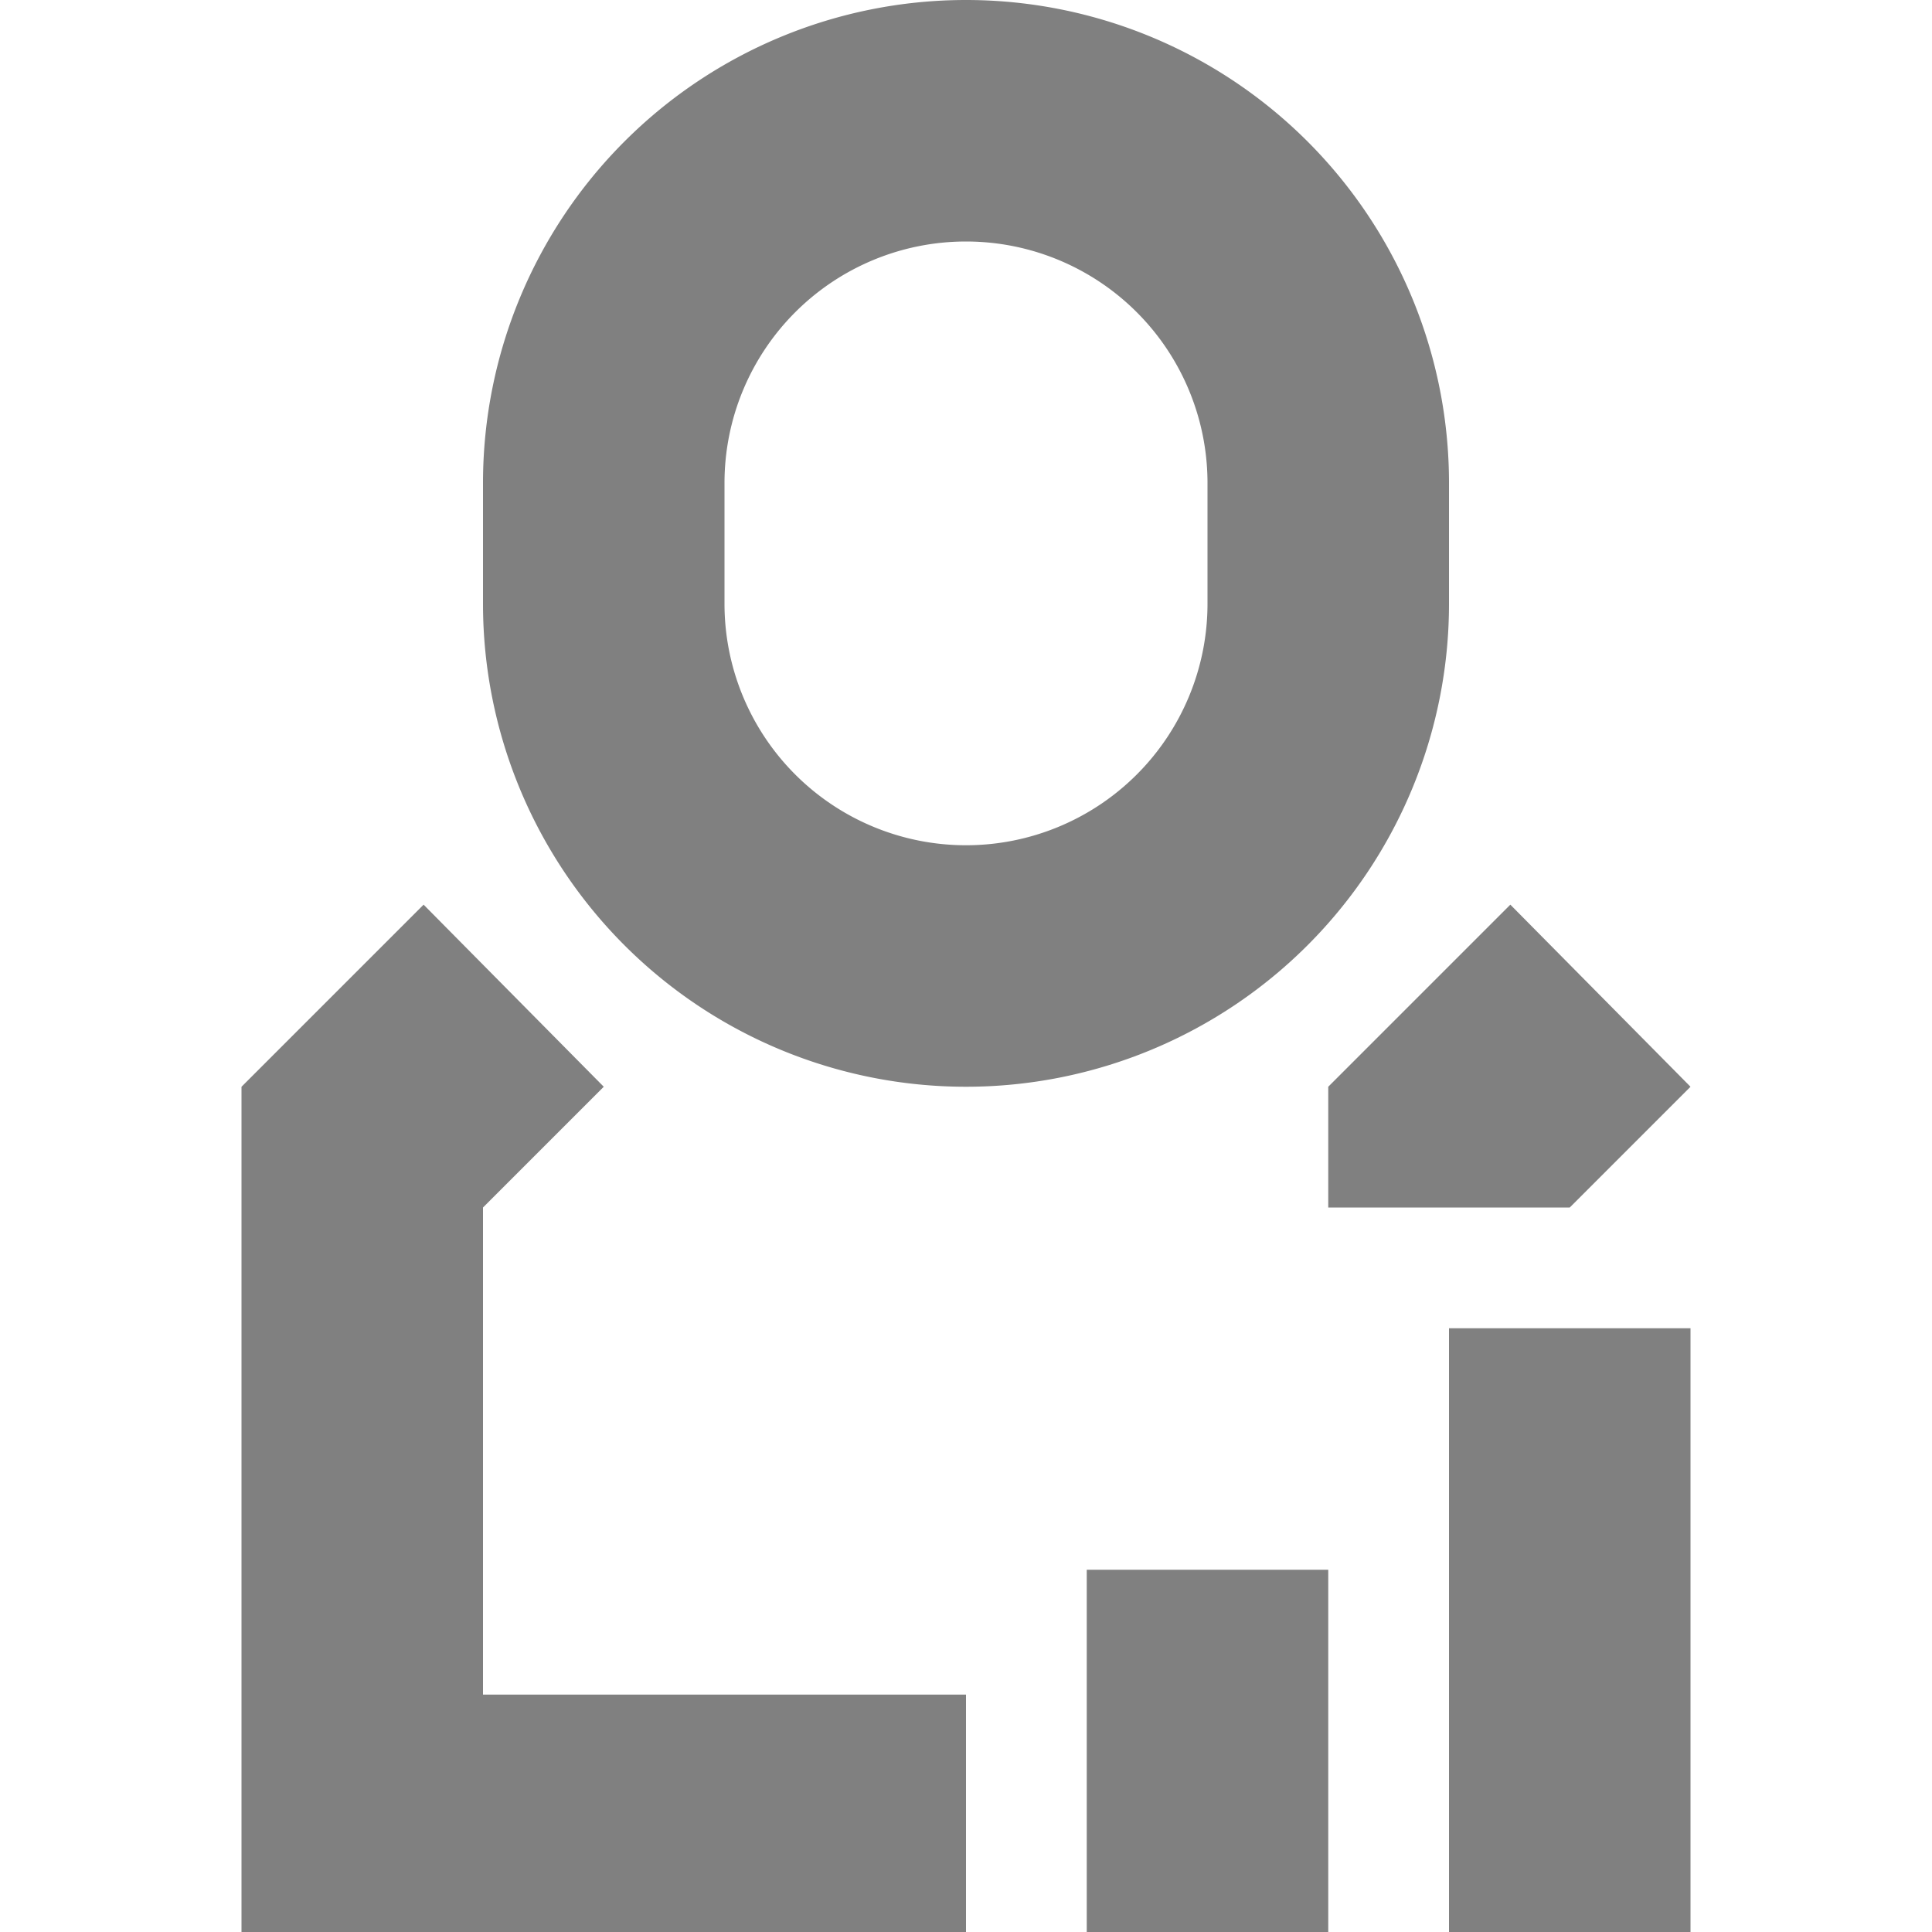 <?xml version="1.0" standalone="no"?><!DOCTYPE svg PUBLIC "-//W3C//DTD SVG 1.1//EN" "http://www.w3.org/Graphics/SVG/1.1/DTD/svg11.dtd"><svg class="icon" width="32px" height="32.00px" viewBox="0 0 1024 1024" version="1.1" xmlns="http://www.w3.org/2000/svg"><path fill="#808080" d="M768 704h128v320h-128v-320z m-192 128h128v192H576v-192z"  /><path fill="#808080" d="M512 128a128 128 0 0 0-128 128v64a128 128 0 1 0 256 0V256a128 128 0 0 0-128-128z m0-128a256 256 0 0 1 256 256v64a256 256 0 1 1-512 0V256a256 256 0 0 1 256-256z"  /><path fill="#808080" d="M704 640V576l96.512-96.512L896 576l-64 64zM128 1024V576l96.512-96.512L320 576l-64 64v258.176h256V1024z"  /></svg>